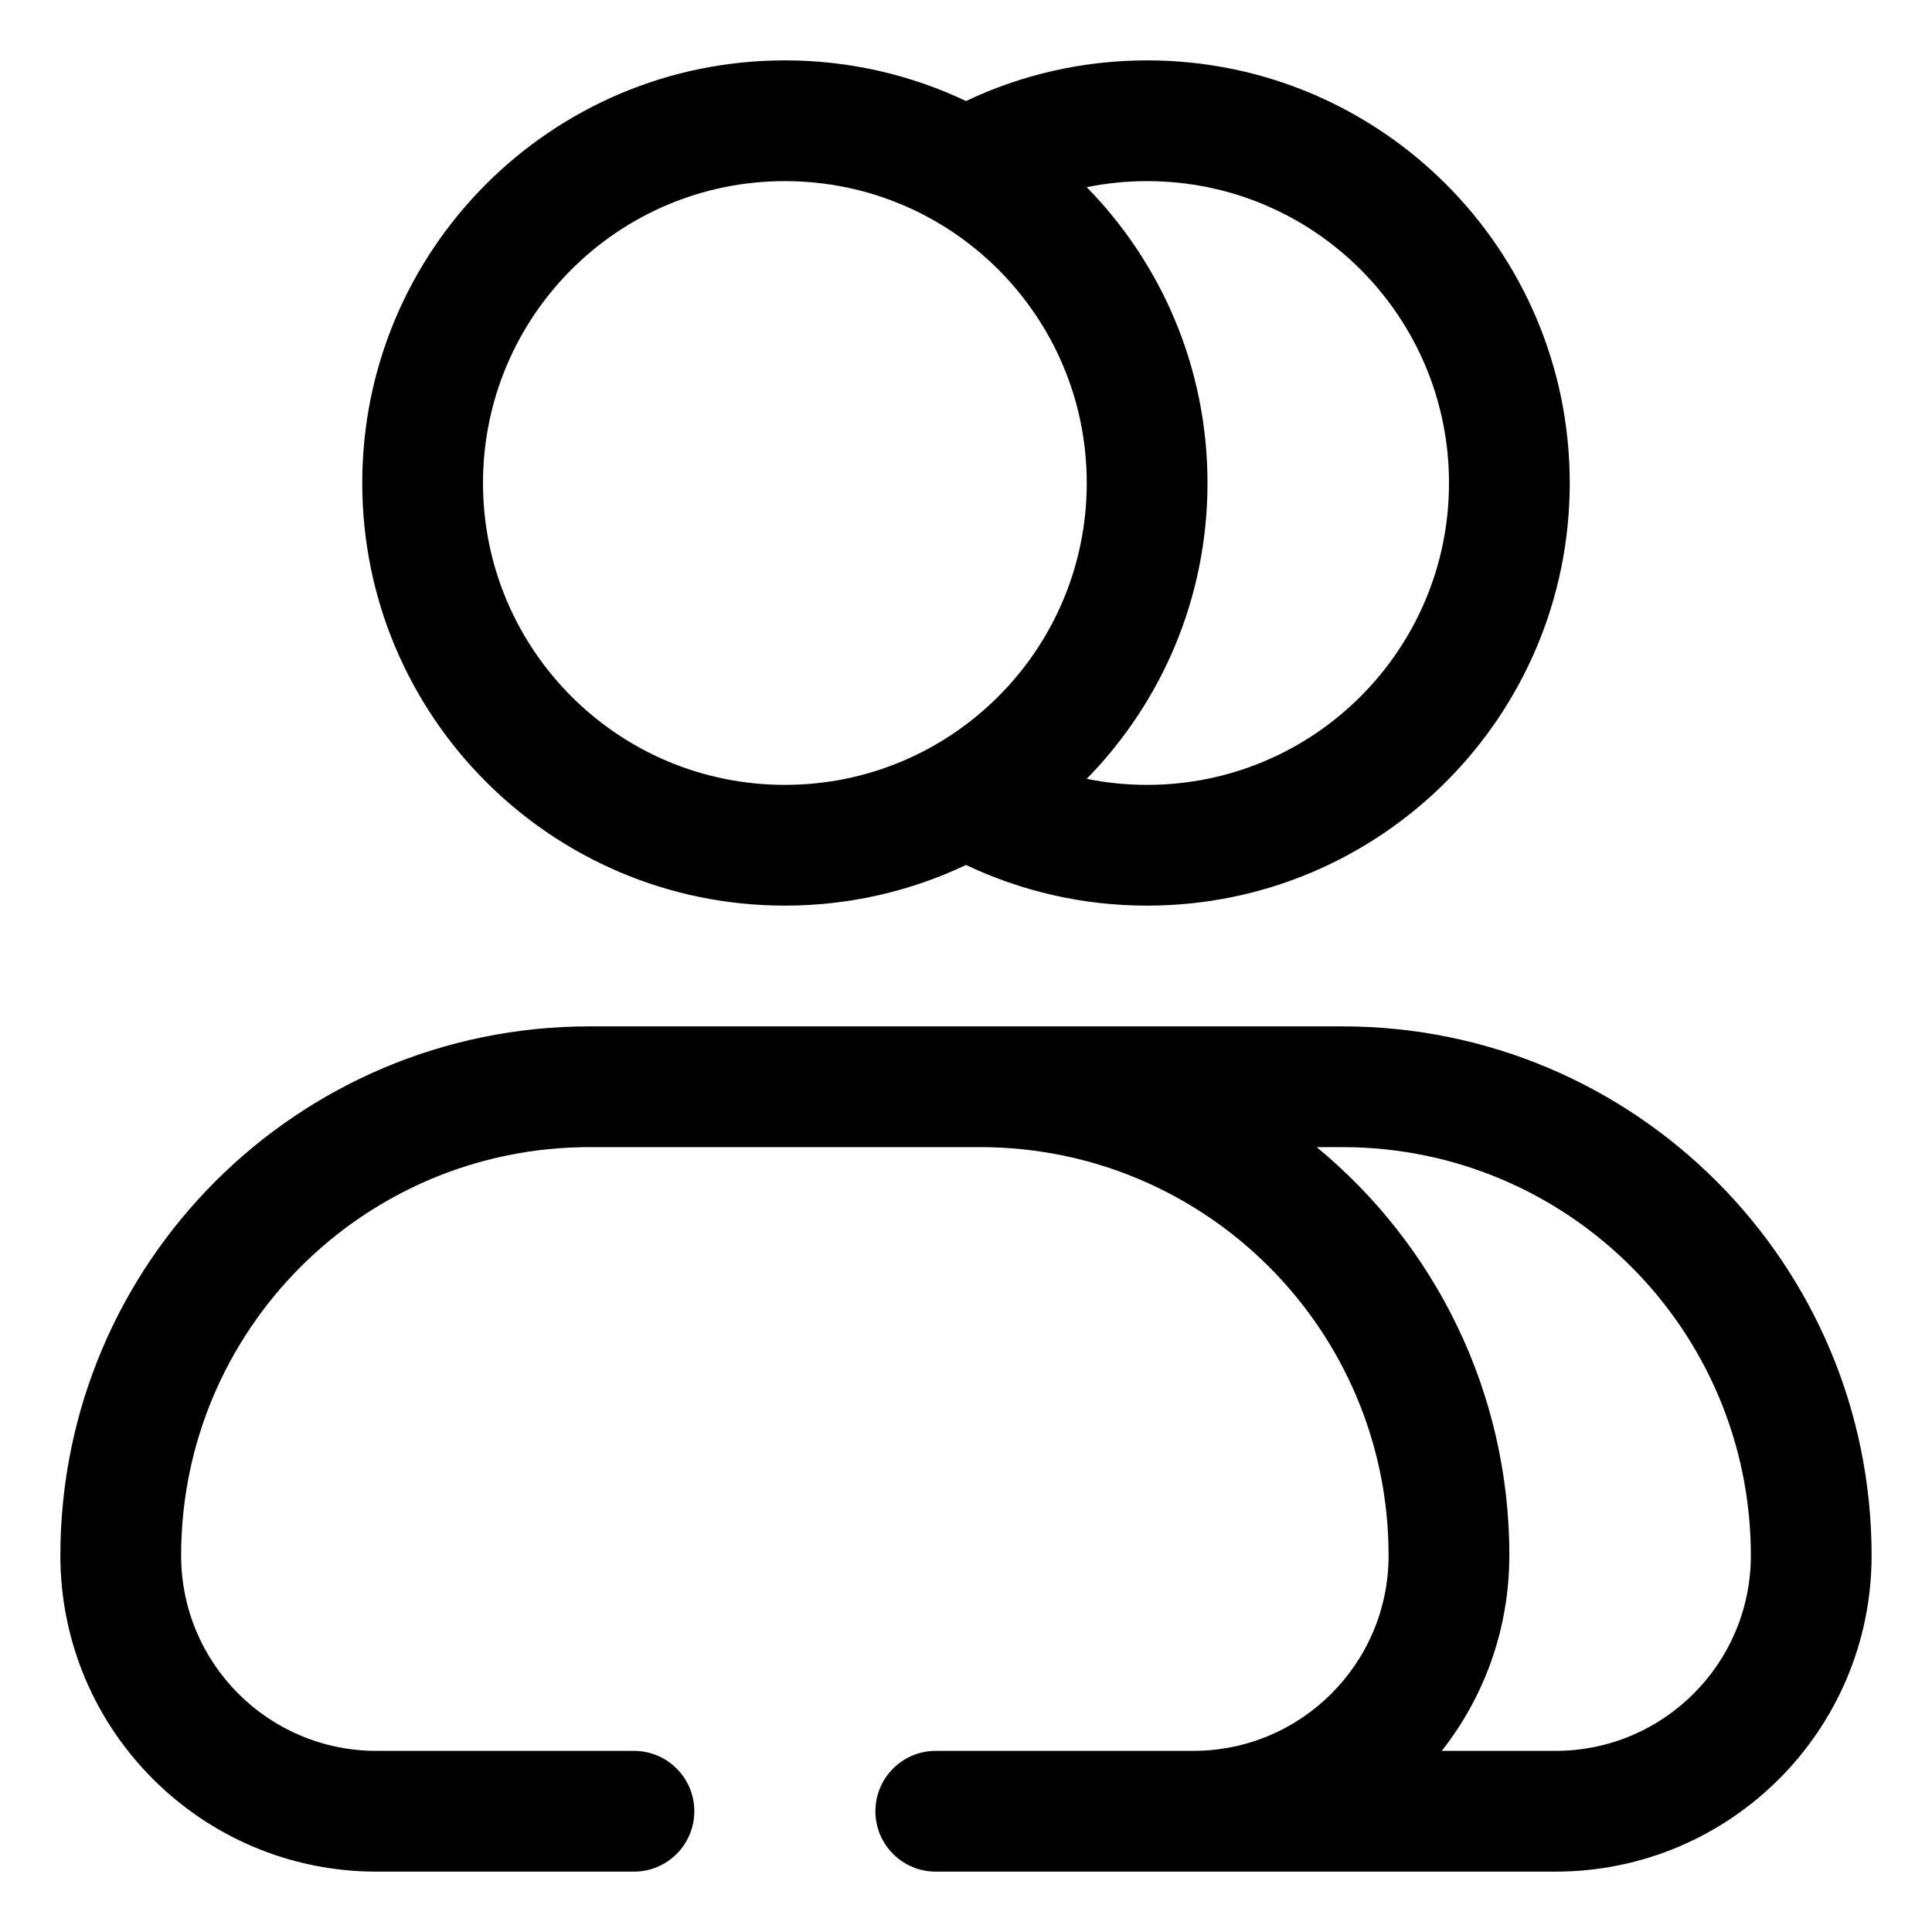 <svg fill="none" height="64" viewBox="0 0 64 64" width="64" xmlns="http://www.w3.org/2000/svg"><g clip-rule="evenodd" fill="rgb(0,0,0)" fill-rule="evenodd"><path d="m38 2c-2.147 0-4.181.483-6 1.347-1.819-.864-3.853-1.347-6-1.347-7.732 0-14 6.268-14 14 0 7.732 6.268 14 14 14 2.147 0 4.181-.483 6-1.347 1.819.864 3.853 1.347 6 1.347 7.732 0 14-6.268 14-14 0-7.732-6.268-14-14-14zm0 4c-.685 0-1.355.069-2.002.2 2.475 2.525 4.002 5.984 4.002 9.8 0 3.816-1.526 7.274-4.002 9.8.647.131 1.316.2 2.002.2 5.523 0 10-4.477 10-10s-4.477-10-10-10zm-12 0c-5.523 0-10 4.477-10 10s4.477 10 10 10 10-4.477 10-10-4.477-10-10-10z"/><path d="m2 51.529c0-9.681 7.848-17.529 17.529-17.529h24.941c9.681 0 17.529 7.848 17.529 17.529 0 5.783-4.688 10.471-10.471 10.471h-20.529c-1.105 0-2-.895-2-2s.895-2 2-2h8.529c3.574 0 6.471-2.897 6.471-6.471 0-7.472-6.057-13.529-13.529-13.529h-12.941c-7.472 0-13.529 6.057-13.529 13.529 0 3.574 2.897 6.471 6.471 6.471h8.529c1.105 0 2 .895 2 2s-.895 2-2 2h-8.529c-5.783 0-10.471-4.688-10.471-10.471zm48 0c0-5.448-2.485-10.315-6.384-13.53l.001.001h.853c7.472 0 13.529 6.057 13.529 13.529 0 3.574-2.897 6.471-6.471 6.471h-3.768c1.402-1.781 2.238-4.028 2.238-6.471z"/></g></svg>
